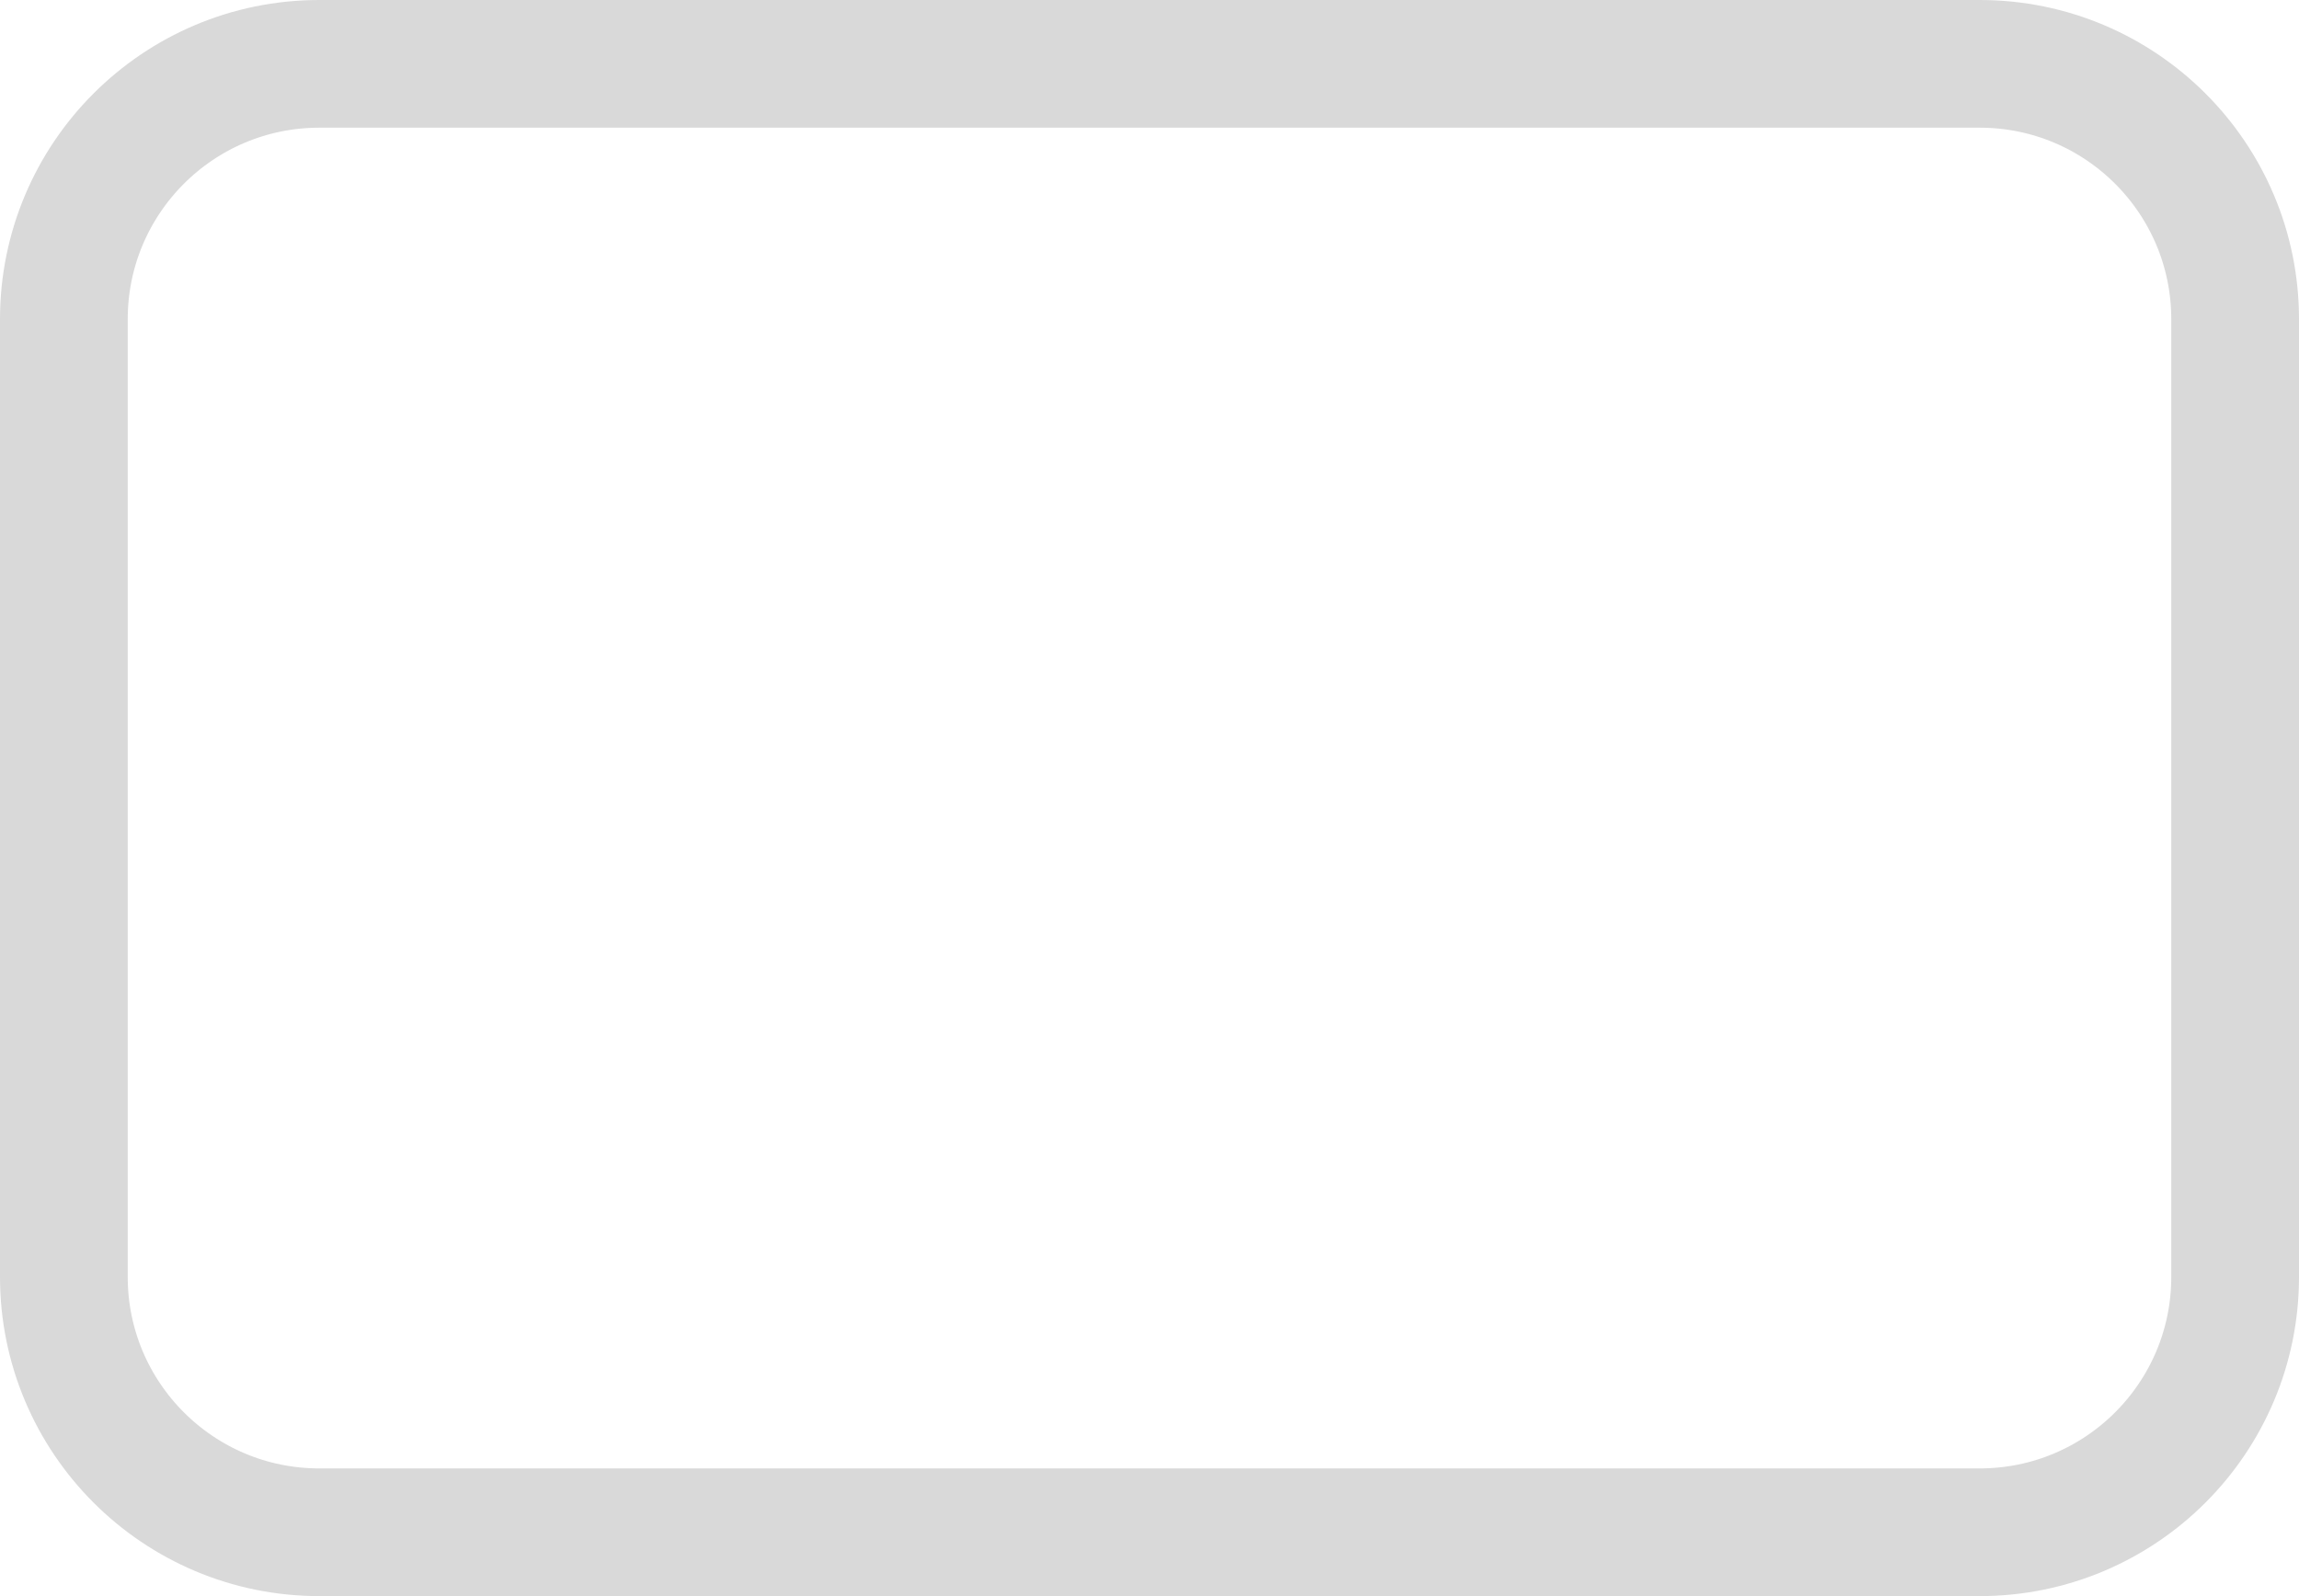 <svg width="36" height="25" viewBox="0 0 36 25" fill="none" xmlns="http://www.w3.org/2000/svg">
<g filter="url(#filter0_i_2_1945)">
<path d="M-8.74228e-07 5C-3.91405e-07 2.239 2.239 3.91405e-07 5 8.74228e-07L31 5.42021e-06C33.761 5.90304e-06 36 2.239 36 5L36 20C36 22.761 33.761 25 31 25L5 25C2.239 25 -3.97973e-06 22.761 -3.49691e-06 20L-8.74228e-07 5Z" fill="white"/>
</g>
<path d="M5 1L31 1C33.209 1 35 2.791 35 5L35 20C35 22.209 33.209 24 31 24L5 24C2.791 24 1 22.209 1 20L1 5C1 2.791 2.791 1 5 1Z" stroke="black" stroke-opacity="0.15" stroke-width="2"/>
<defs>
<filter id="filter0_i_2_1945" x="0" y="0" width="36" height="28" filterUnits="userSpaceOnUse" color-interpolation-filters="sRGB">
<feFlood flood-opacity="0" result="BackgroundImageFix"/>
<feBlend mode="normal" in="SourceGraphic" in2="BackgroundImageFix" result="shape"/>
<feColorMatrix in="SourceAlpha" type="matrix" values="0 0 0 0 0 0 0 0 0 0 0 0 0 0 0 0 0 0 127 0" result="hardAlpha"/>
<feOffset dy="3"/>
<feGaussianBlur stdDeviation="2"/>
<feComposite in2="hardAlpha" operator="arithmetic" k2="-1" k3="1"/>
<feColorMatrix type="matrix" values="0 0 0 0 0 0 0 0 0 0 0 0 0 0 0 0 0 0 0.25 0"/>
<feBlend mode="normal" in2="shape" result="effect1_innerShadow_2_1945"/>
</filter>
</defs>
</svg>
